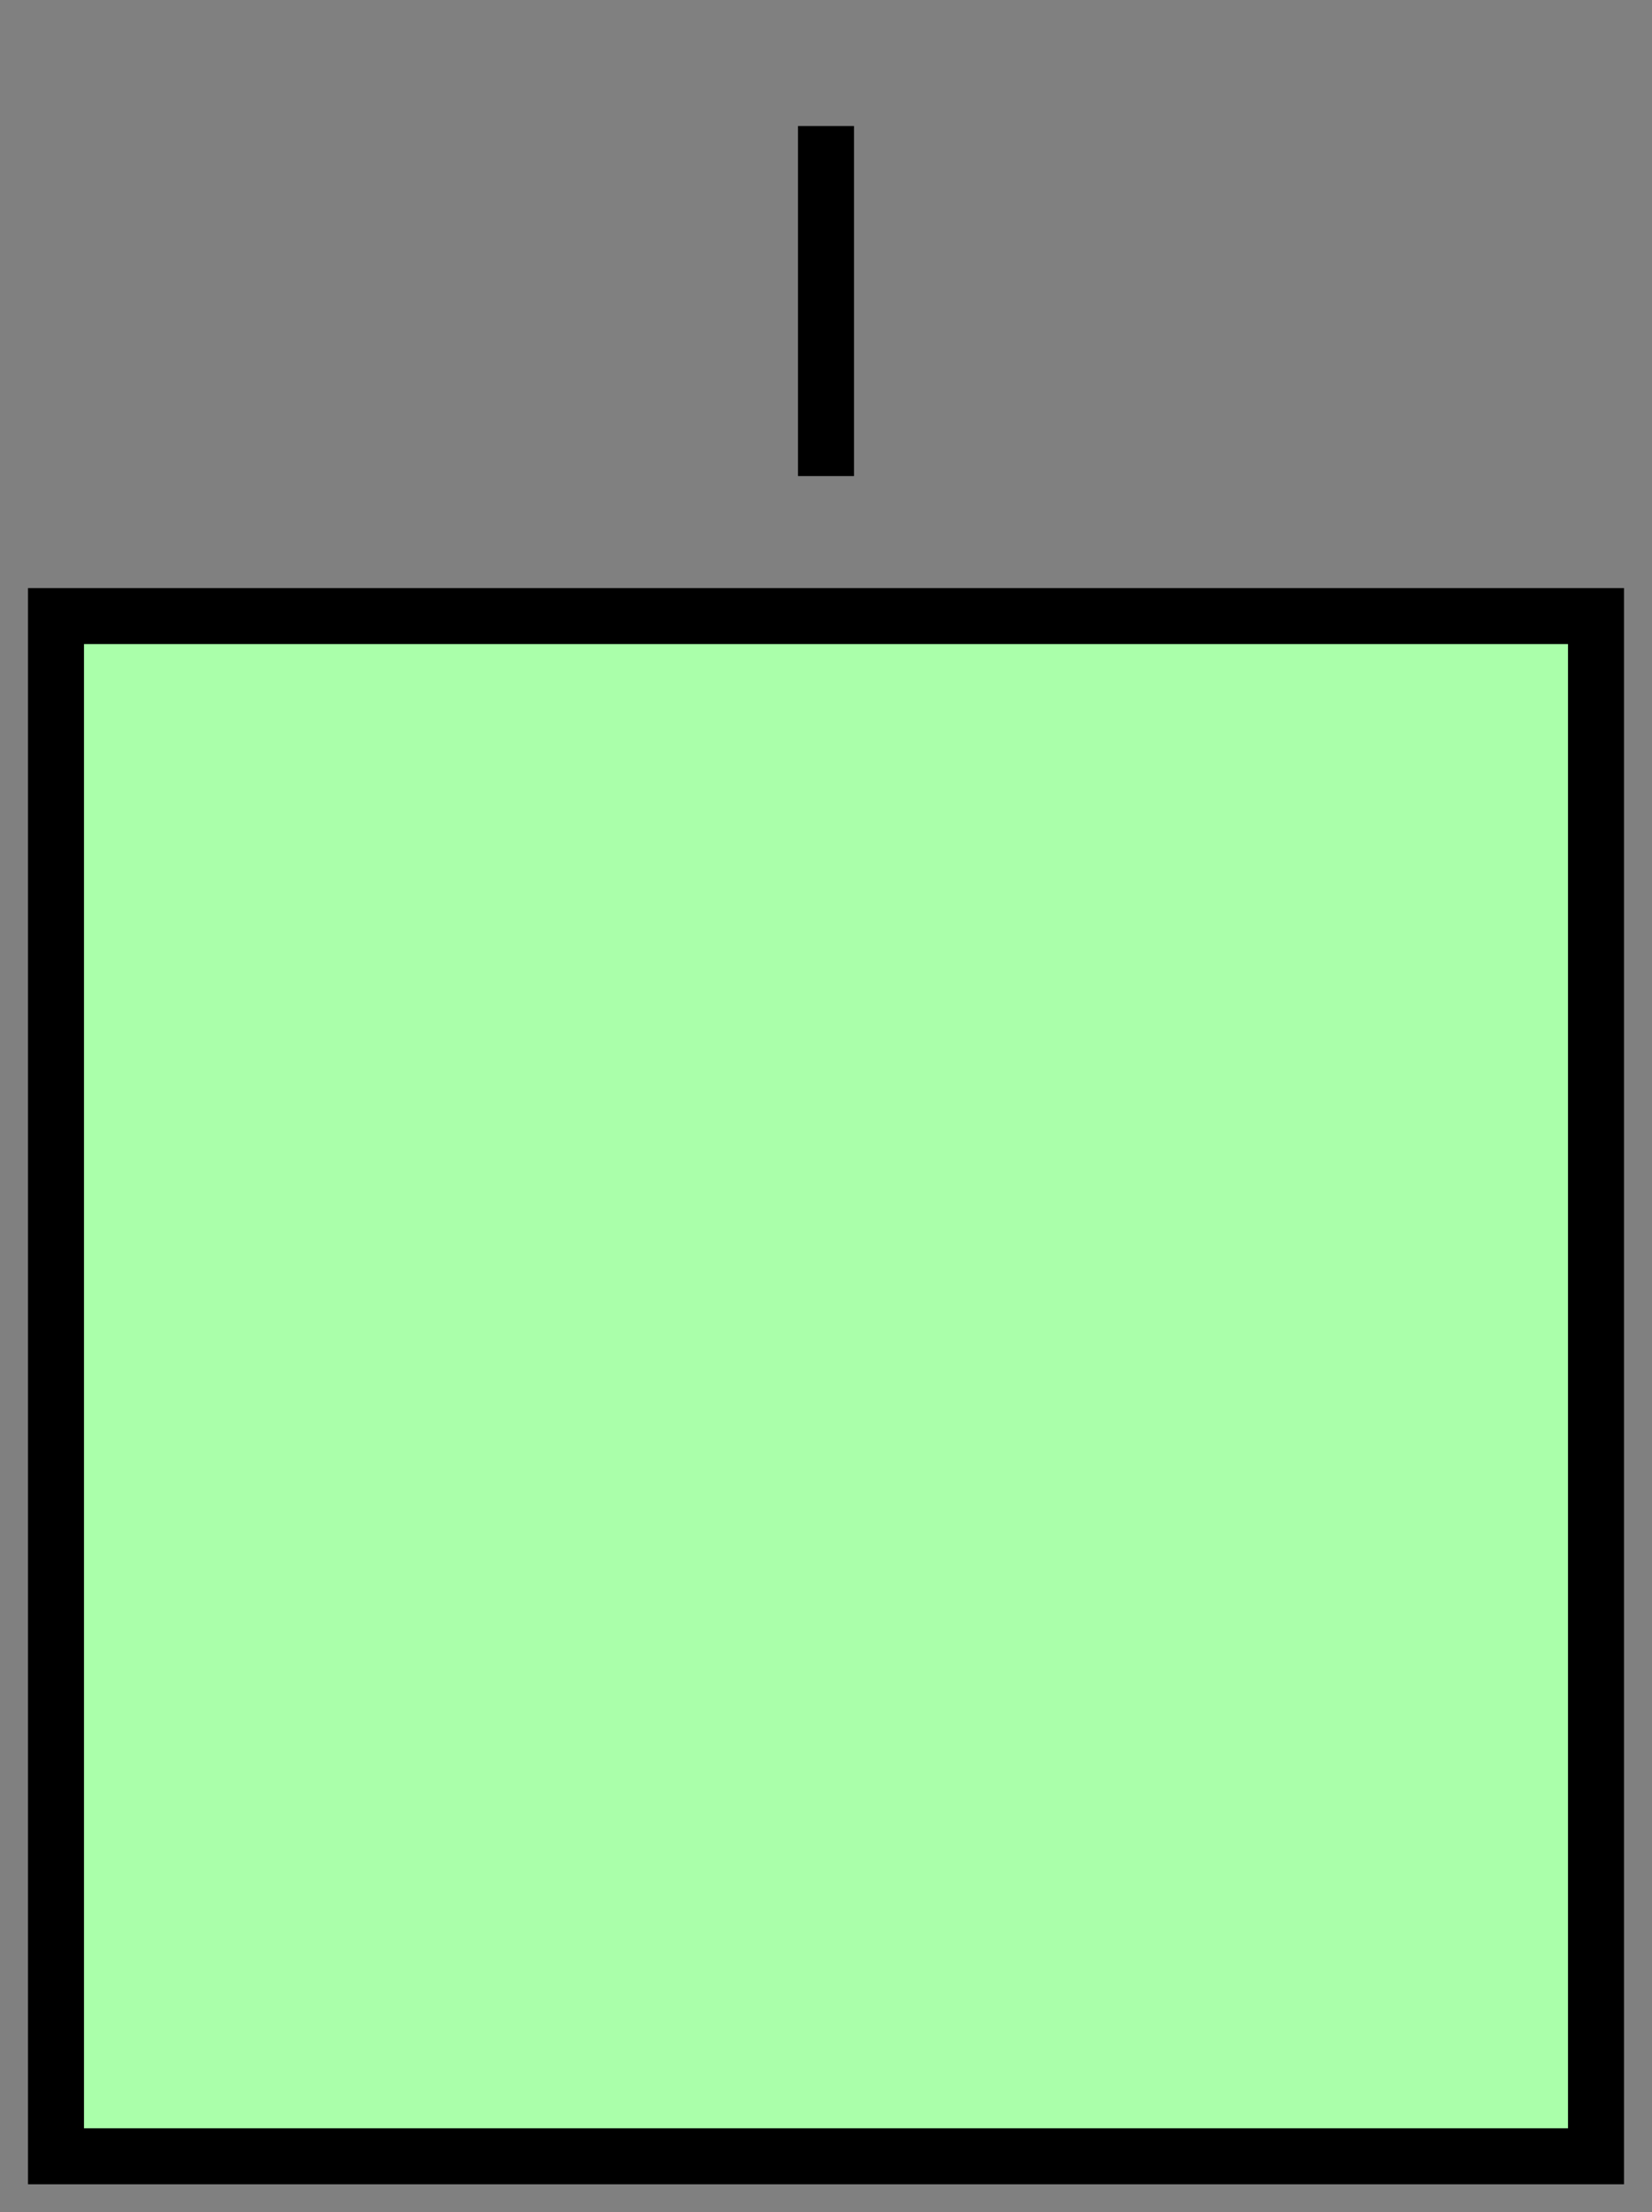 <svg xmlns="http://www.w3.org/2000/svg" version="1.2" baseProfile="tiny" width="118" height="158" viewBox="41 1 118 158"><rect x="41" y="1" width="118" height="158" fill="#808080" stroke="none"/><path d="M45,45 l110,0 0,110 -110,0 z" stroke-width="4" stroke="black" fill="rgb(170,255,170)" fill-opacity="1" ></path><g transform="translate(0,0)" stroke-width="4" stroke="black" fill="none" ><path d="M100,35L100,10" ></path></g></svg>